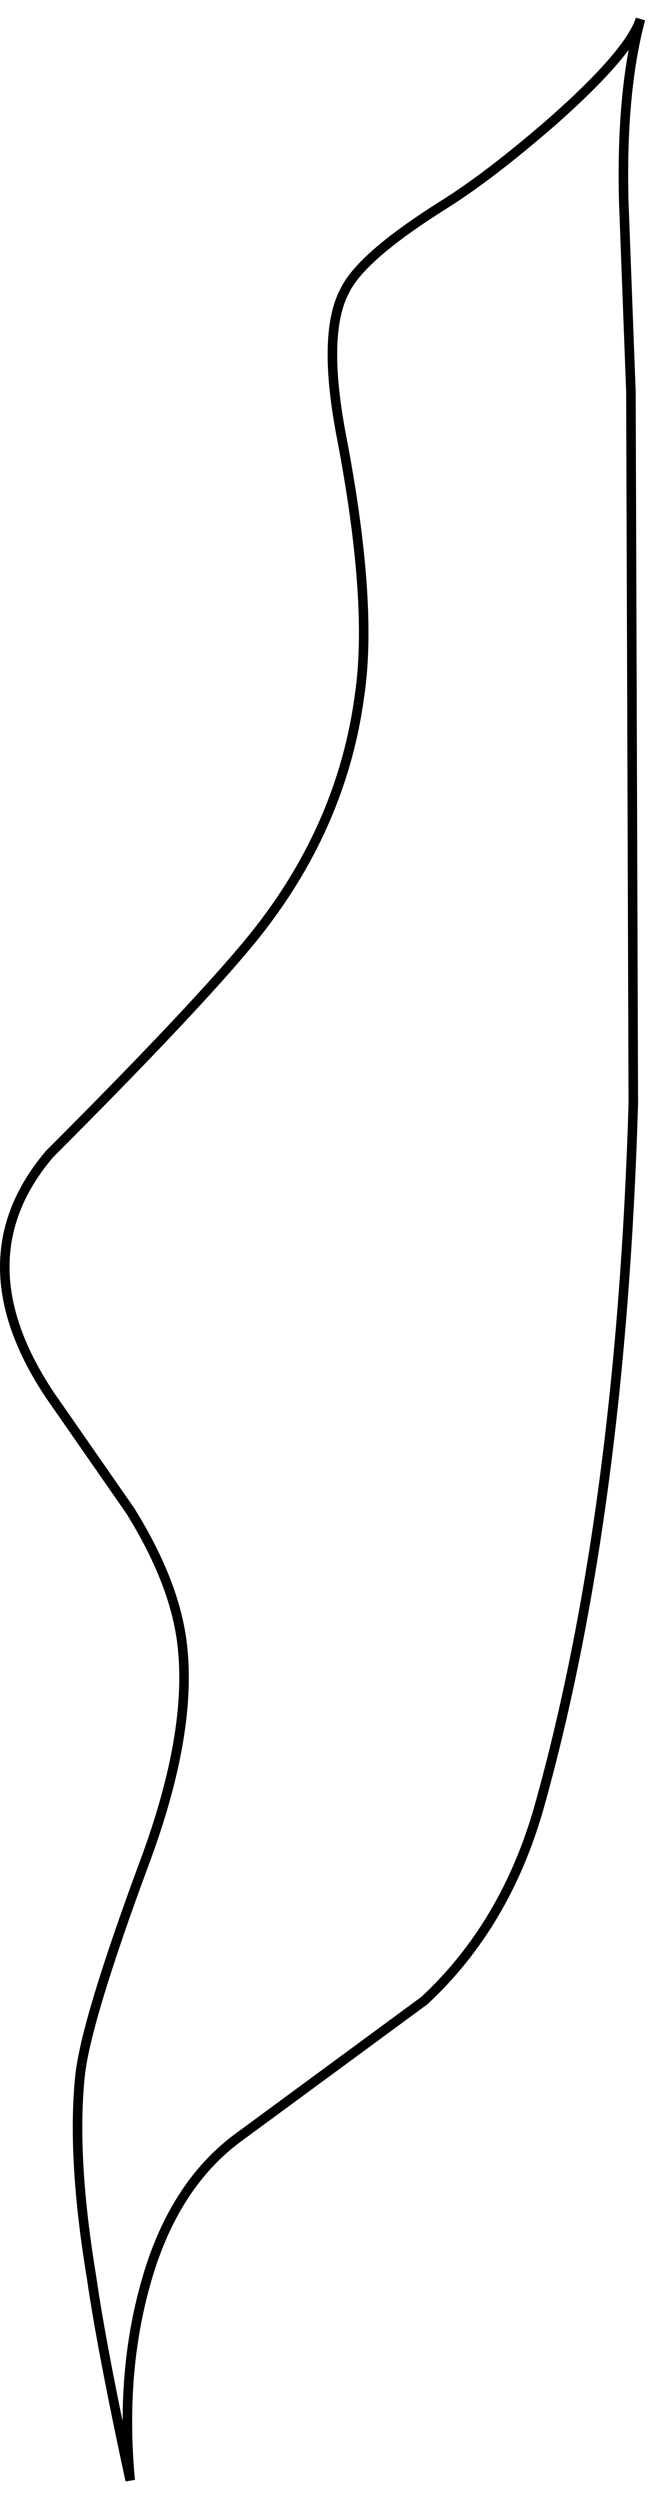 <?xml version="1.0" encoding="UTF-8" standalone="no"?>
<svg xmlns:xlink="http://www.w3.org/1999/xlink" height="261.8px" width="68.15px" xmlns="http://www.w3.org/2000/svg">
  <g transform="matrix(1.0, 0.0, 0.0, 1.0, 33.85, 130.9)">
    <path d="M12.5 -109.35 Q17.55 -112.5 24.2 -118.3 32.2 -125.4 33.3 -128.9 31.25 -121.25 31.55 -109.75 L32.3 -89.85 32.55 -15.3 Q31.25 27.7 22.7 58.25 19.2 70.65 10.65 78.6 L-8.6 92.75 Q-15.95 98.0 -18.8 109.05 -21.2 118.15 -20.2 128.85 -23.2 114.95 -24.25 107.6 -26.35 94.95 -25.45 86.4 -24.8 80.6 -18.7 64.15 -13.65 50.6 -14.75 41.3 -15.5 34.85 -20.2 27.3 L-28.65 15.15 Q-38.05 1.0 -28.65 -10.05 -14.4 -24.3 -8.4 -31.4 1.9 -43.45 3.85 -58.1 5.3 -67.85 1.9 -85.45 -0.1 -96.1 2.35 -100.55 4.1 -104.05 12.5 -109.35" fill="#ffffff" fill-opacity="0.0" fill-rule="evenodd" stroke="none"/>
    <path d="M12.5 -109.35 Q4.1 -104.05 2.35 -100.55 -0.1 -96.1 1.9 -85.45 5.3 -67.85 3.85 -58.1 1.9 -43.45 -8.4 -31.4 -14.4 -24.3 -28.65 -10.05 -38.05 1.0 -28.65 15.15 L-20.2 27.3 Q-15.5 34.85 -14.75 41.3 -13.65 50.6 -18.7 64.15 -24.8 80.6 -25.45 86.4 -26.35 94.95 -24.25 107.6 -23.2 114.95 -20.2 128.85 -21.2 118.15 -18.8 109.05 -15.95 98.0 -8.6 92.75 L10.65 78.6 Q19.2 70.65 22.7 58.25 31.25 27.7 32.55 -15.3 L32.3 -89.85 31.55 -109.75 Q31.25 -121.25 33.3 -128.9 32.2 -125.4 24.2 -118.3 17.55 -112.5 12.5 -109.35 Z" fill="none" stroke="#000000" stroke-linecap="round" stroke-linejoin="miter-clip" stroke-miterlimit="4.0" stroke-width="1.0"/>
  </g>
</svg>
